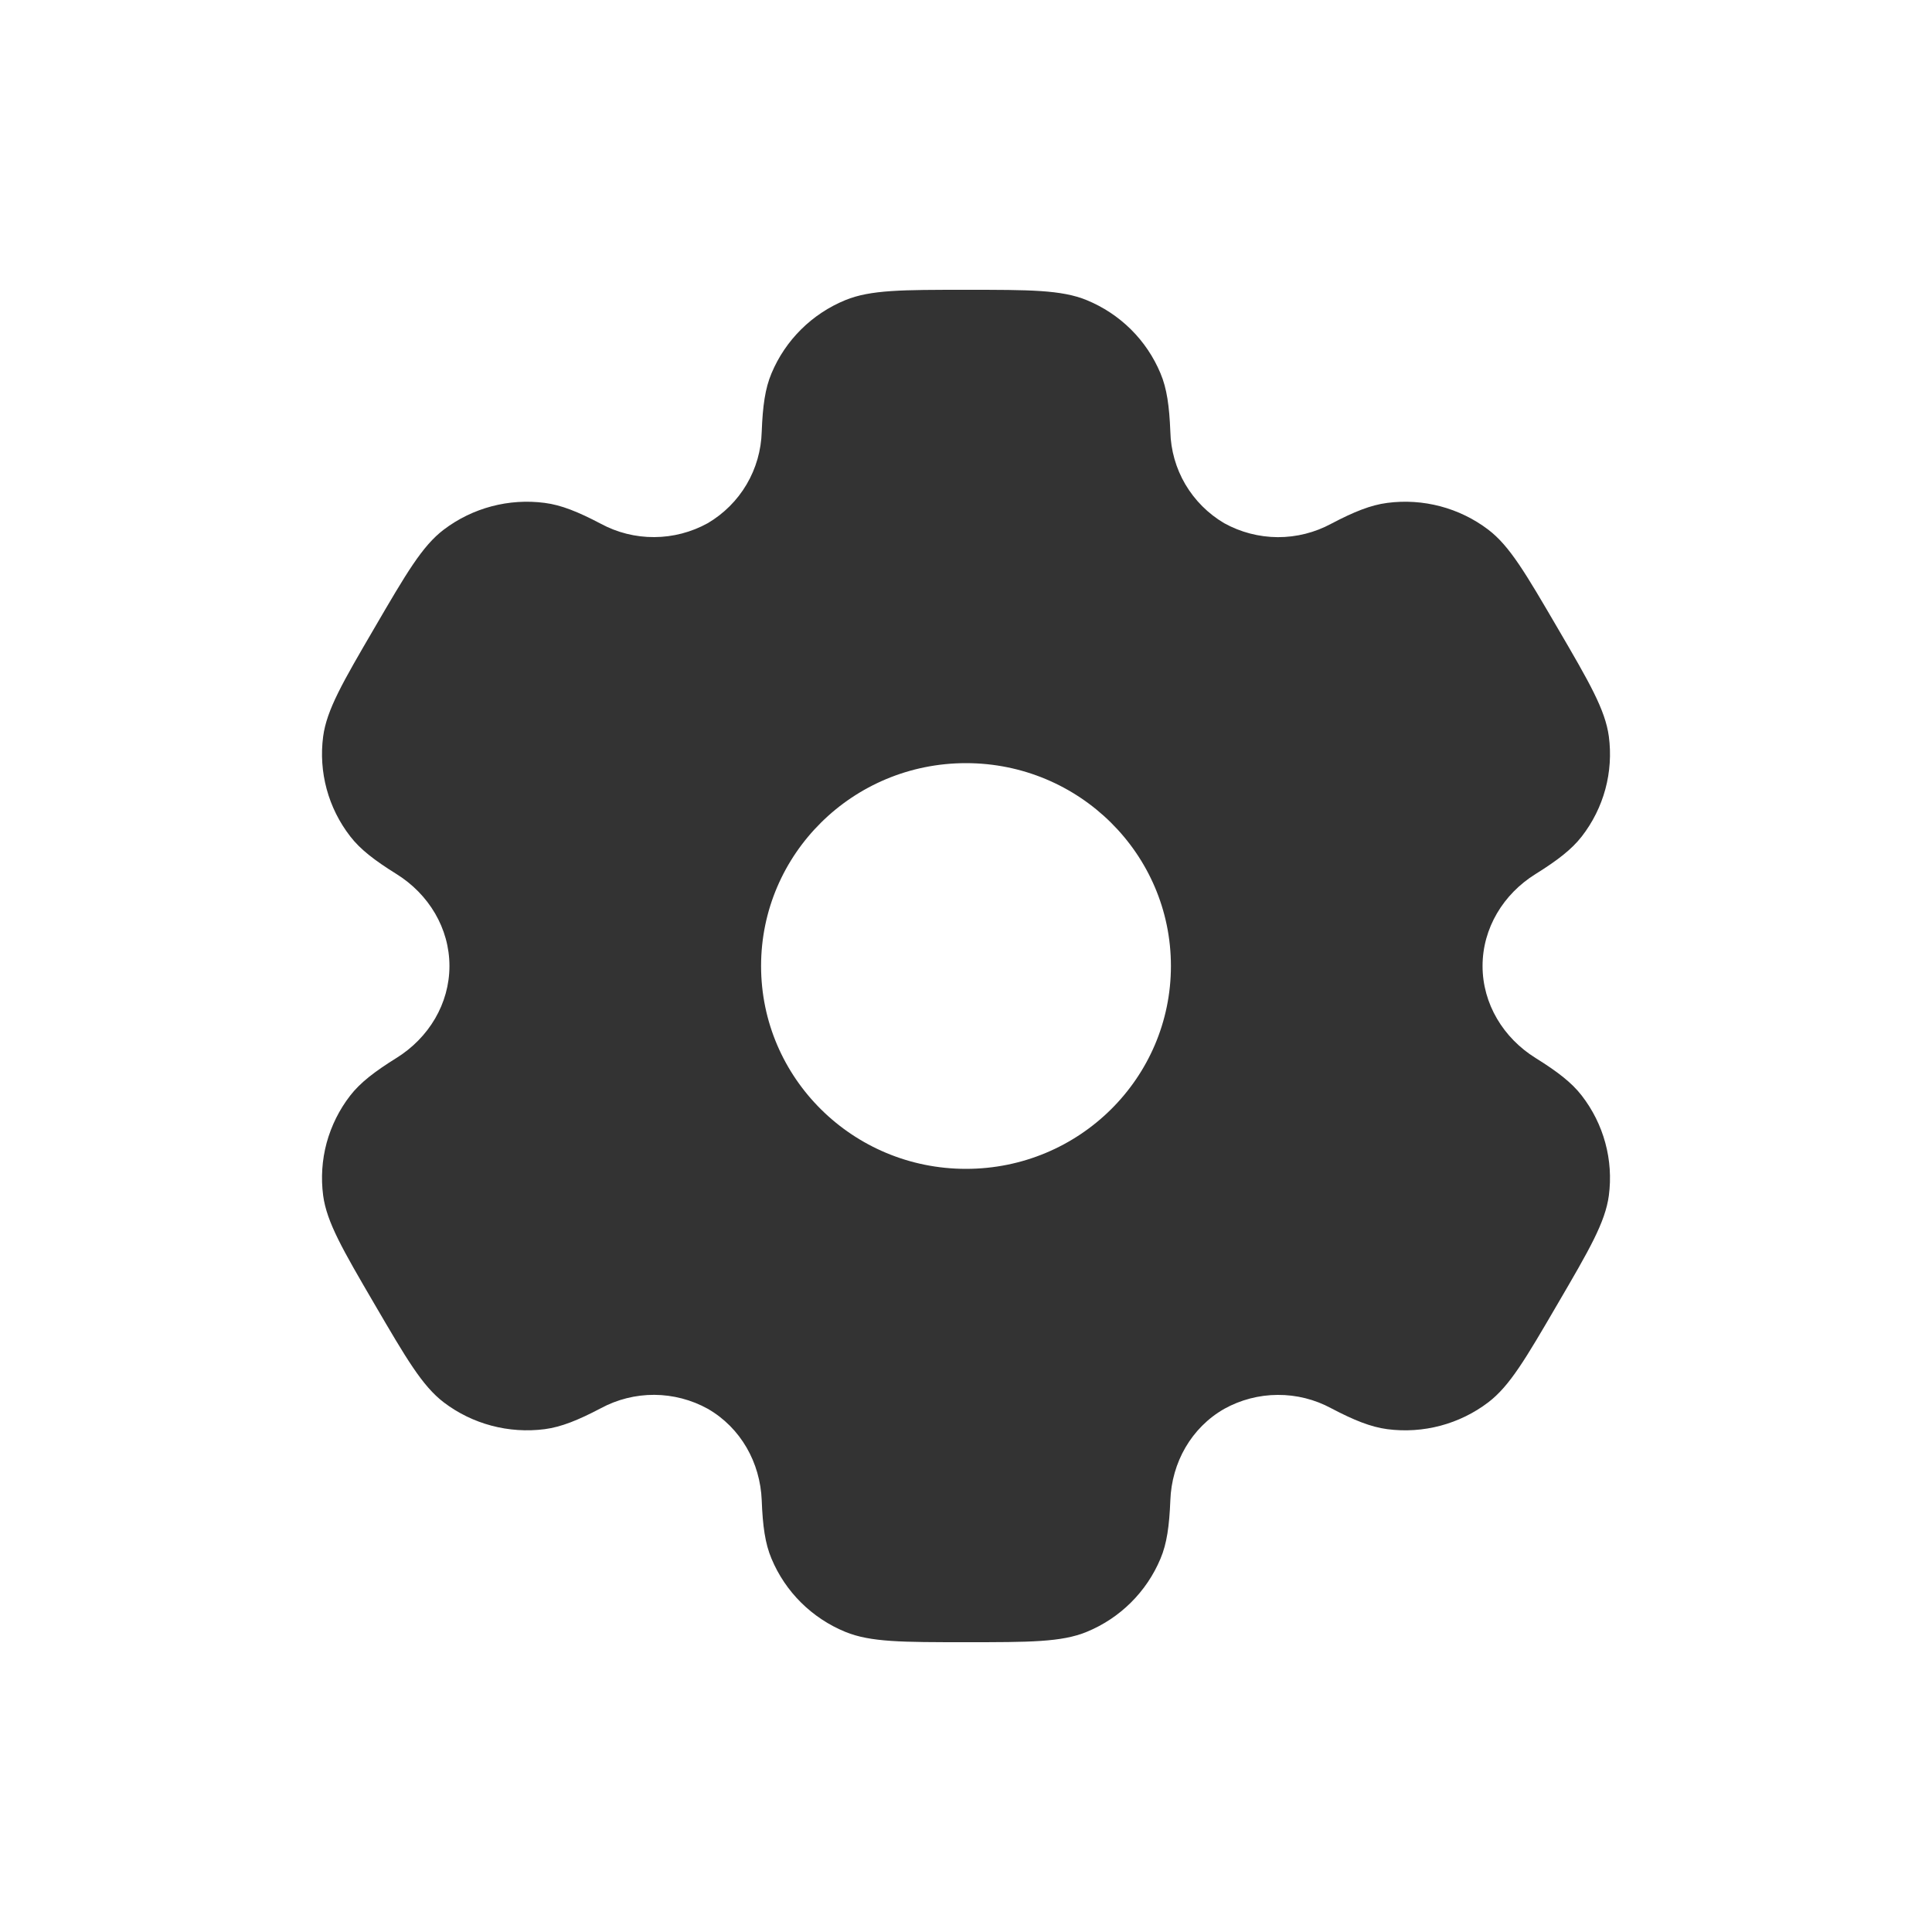 <svg width="30" height="30" viewBox="0 0 30 30" fill="none" xmlns="http://www.w3.org/2000/svg">
<path fill-rule="evenodd" clip-rule="evenodd" d="M16.873 4.66C16.483 4.5 15.989 4.5 15 4.5C14.012 4.5 13.518 4.5 13.127 4.66C12.609 4.872 12.196 5.281 11.98 5.797C11.881 6.031 11.843 6.305 11.828 6.703C11.82 6.991 11.74 7.273 11.593 7.522C11.447 7.77 11.239 7.977 10.99 8.124C10.736 8.264 10.45 8.339 10.16 8.34C9.869 8.342 9.583 8.27 9.328 8.132C8.972 7.945 8.714 7.842 8.459 7.809C7.902 7.736 7.338 7.885 6.891 8.224C6.556 8.478 6.309 8.903 5.815 9.75C5.32 10.597 5.074 11.021 5.018 11.435C4.945 11.988 5.096 12.546 5.439 12.988C5.595 13.19 5.815 13.359 6.155 13.571C6.657 13.883 6.979 14.414 6.979 15C6.979 15.586 6.657 16.117 6.156 16.428C5.815 16.641 5.595 16.81 5.438 17.012C5.269 17.23 5.145 17.48 5.072 17.746C5 18.013 4.982 18.291 5.018 18.565C5.074 18.978 5.32 19.403 5.815 20.25C6.31 21.097 6.556 21.52 6.891 21.776C7.337 22.115 7.901 22.264 8.459 22.192C8.714 22.158 8.972 22.055 9.328 21.868C9.583 21.73 9.869 21.658 10.16 21.659C10.451 21.661 10.737 21.735 10.991 21.876C11.502 22.17 11.805 22.711 11.828 23.297C11.843 23.696 11.881 23.969 11.98 24.203C12.195 24.718 12.607 25.127 13.127 25.34C13.517 25.5 14.012 25.5 15 25.5C15.989 25.5 16.483 25.5 16.873 25.34C17.391 25.128 17.804 24.719 18.02 24.203C18.119 23.969 18.157 23.696 18.173 23.297C18.194 22.711 18.498 22.169 19.011 21.876C19.264 21.736 19.55 21.661 19.84 21.66C20.131 21.658 20.417 21.73 20.672 21.868C21.028 22.055 21.286 22.158 21.541 22.192C22.099 22.265 22.663 22.115 23.109 21.776C23.444 21.521 23.691 21.097 24.185 20.25C24.68 19.403 24.926 18.98 24.982 18.565C25.018 18.291 25 18.013 24.927 17.746C24.855 17.48 24.73 17.23 24.561 17.012C24.405 16.81 24.185 16.641 23.845 16.429C23.343 16.117 23.021 15.586 23.021 15C23.021 14.414 23.343 13.883 23.844 13.572C24.185 13.359 24.405 13.19 24.562 12.988C24.731 12.77 24.856 12.52 24.928 12.254C25 11.987 25.018 11.709 24.982 11.435C24.926 11.021 24.68 10.597 24.185 9.75C23.69 8.903 23.444 8.479 23.109 8.224C22.662 7.885 22.098 7.736 21.541 7.809C21.286 7.842 21.028 7.945 20.672 8.132C20.417 8.27 20.131 8.342 19.84 8.341C19.549 8.339 19.264 8.265 19.009 8.124C18.76 7.977 18.553 7.77 18.406 7.521C18.26 7.273 18.18 6.991 18.173 6.703C18.157 6.304 18.119 6.031 18.02 5.797C17.913 5.541 17.757 5.309 17.56 5.114C17.363 4.919 17.129 4.765 16.873 4.66ZM15 18.15C16.758 18.15 18.182 16.74 18.182 15C18.182 13.26 16.757 11.85 15 11.85C13.242 11.85 11.818 13.26 11.818 15C11.818 16.74 13.243 18.15 15 18.15Z" fill="#333333"/>
</svg>
